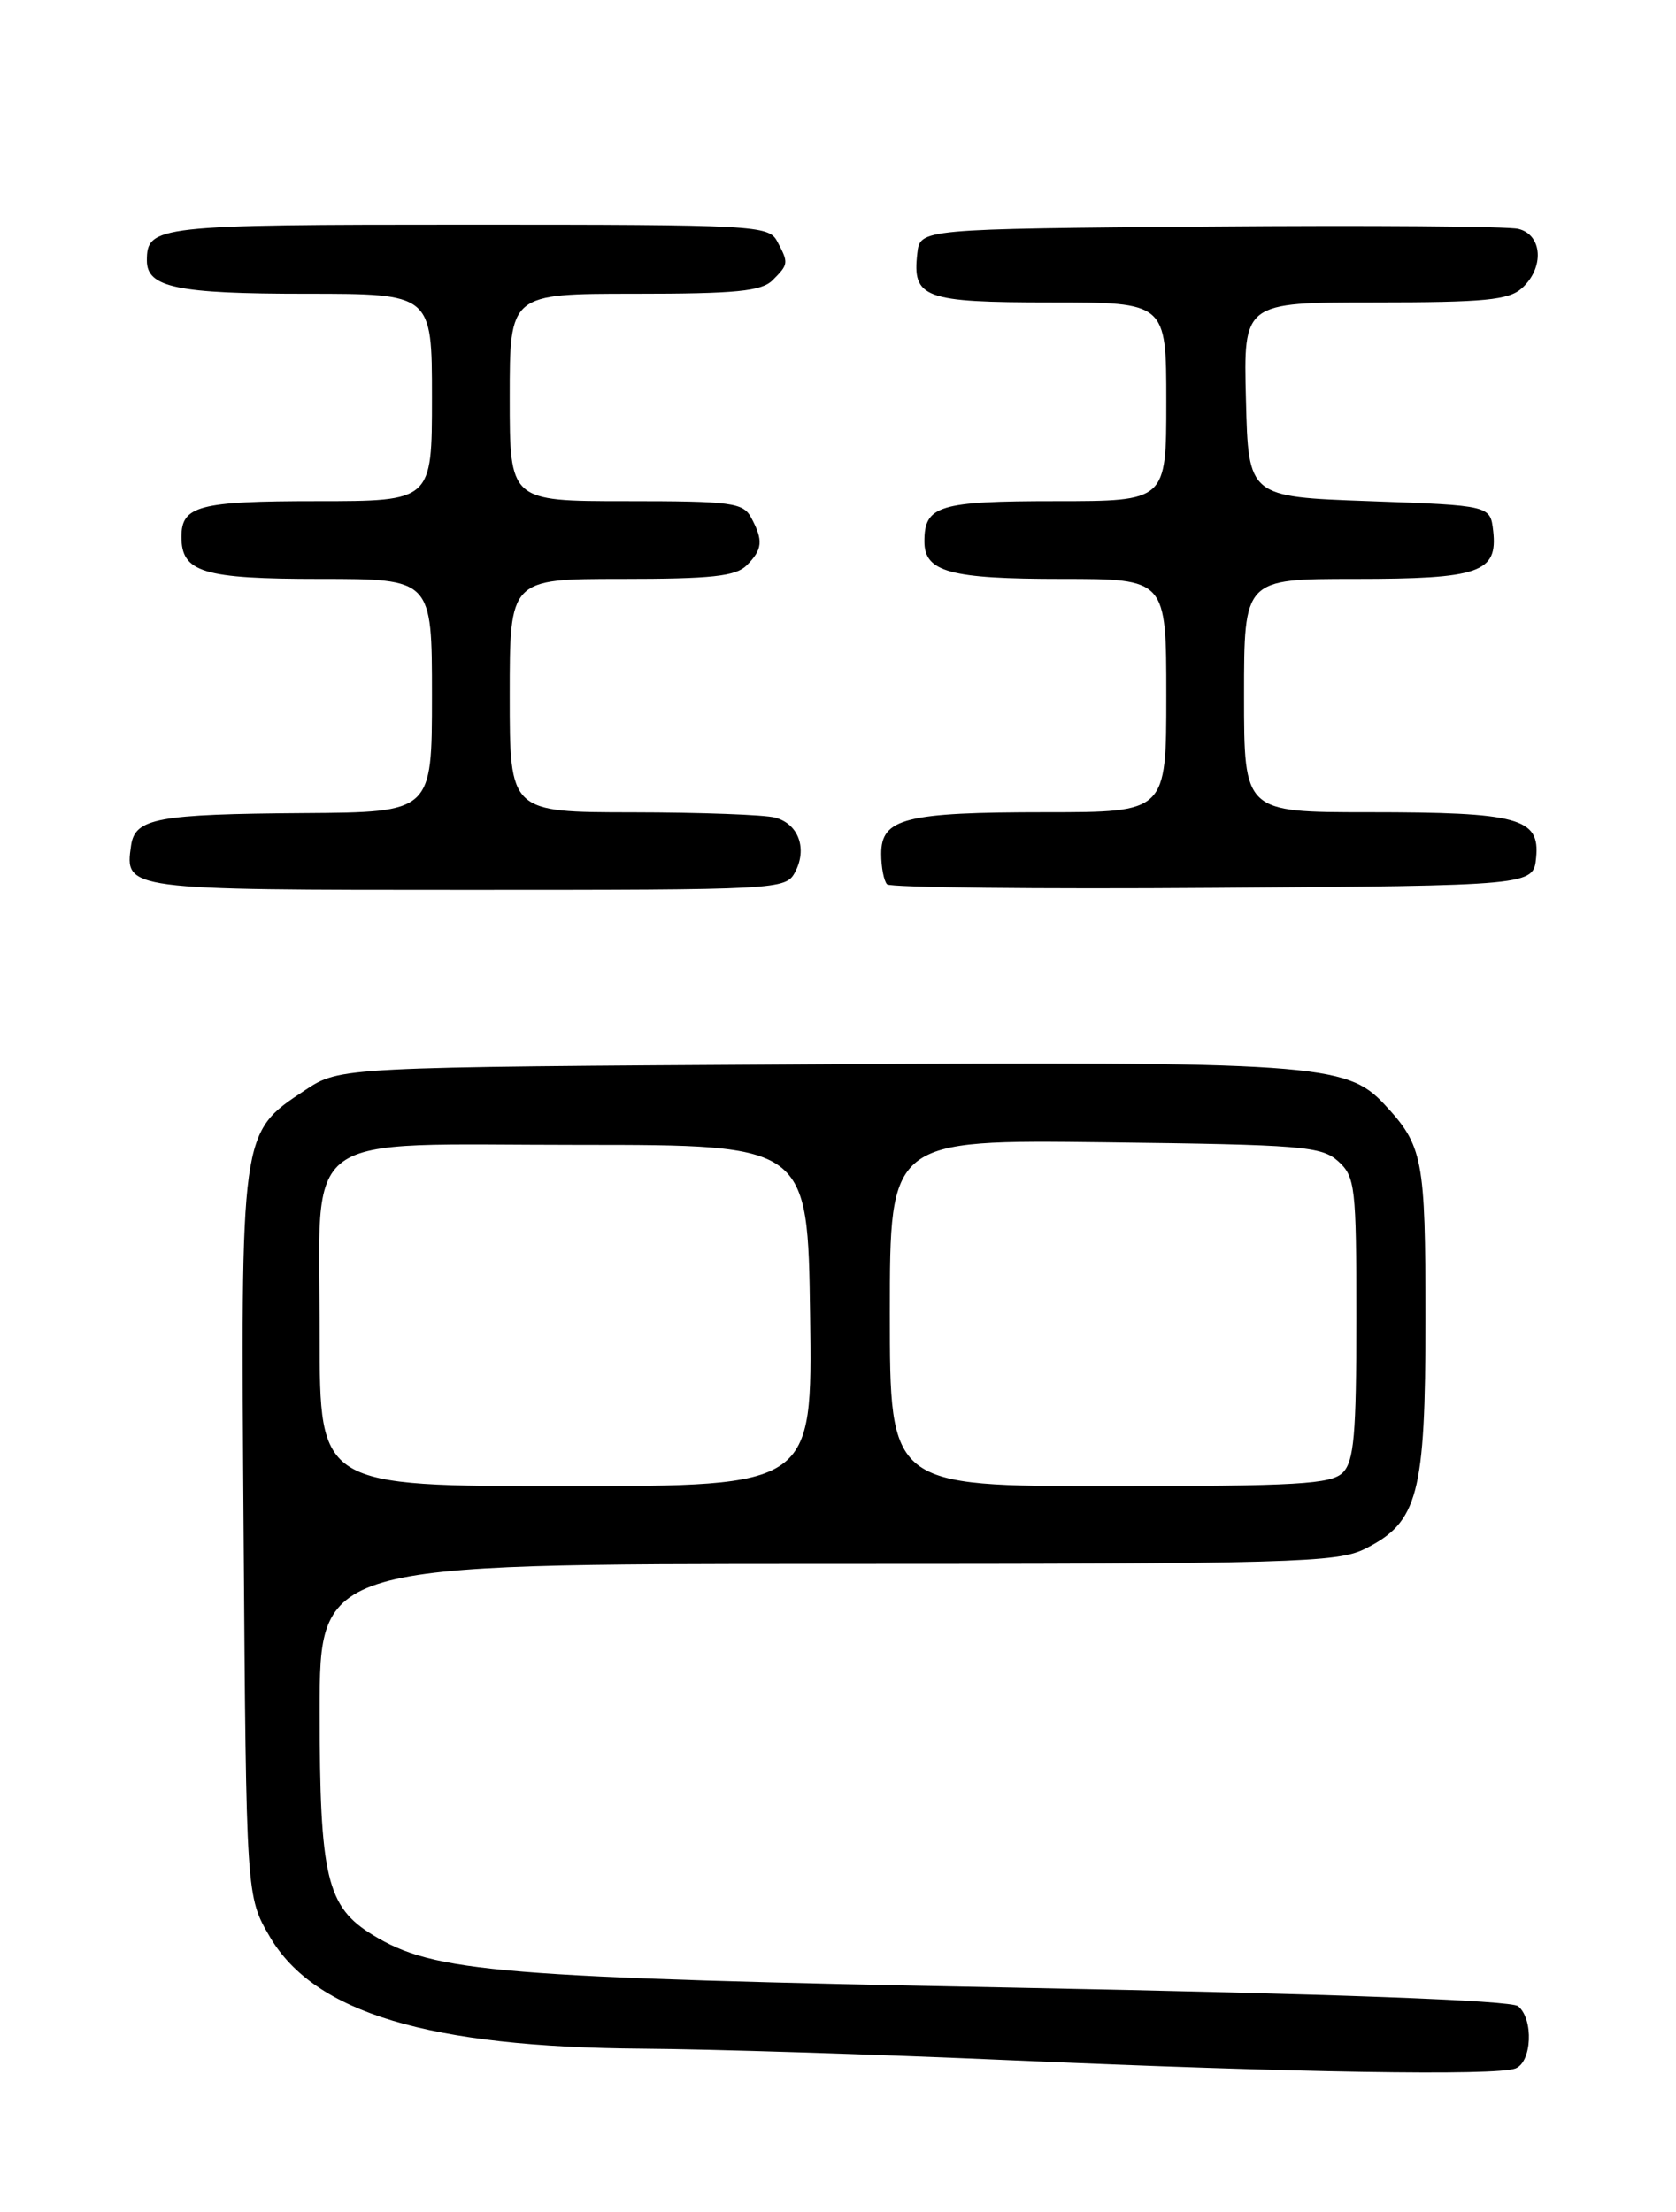 <?xml version="1.0" encoding="UTF-8" standalone="no"?>
<!DOCTYPE svg PUBLIC "-//W3C//DTD SVG 1.1//EN" "http://www.w3.org/Graphics/SVG/1.1/DTD/svg11.dtd" >
<svg xmlns="http://www.w3.org/2000/svg" xmlns:xlink="http://www.w3.org/1999/xlink" version="1.1" viewBox="0 0 194 256">
 <g >
 <path fill="currentColor"
d=" M 175.42 239.39 C 177.32 238.66 177.54 233.69 175.73 232.19 C 174.91 231.51 154.34 230.75 117.48 230.04 C 57.54 228.88 50.29 228.29 43.18 223.96 C 37.82 220.70 37.00 217.28 37.00 198.03 C 37.00 181.00 37.00 181.00 95.75 181.00 C 149.68 181.00 154.79 180.85 158.00 179.25 C 164.15 176.17 165.00 172.98 165.00 152.68 C 165.00 134.03 164.73 132.62 160.23 127.79 C 155.85 123.09 152.07 122.83 93.43 123.18 C 39.35 123.50 39.35 123.50 35.33 126.16 C 27.79 131.15 27.86 130.65 28.20 177.76 C 28.50 219.50 28.50 219.50 31.25 224.18 C 36.41 232.96 49.64 236.93 74.34 237.10 C 82.13 237.15 101.32 237.75 117.00 238.44 C 149.98 239.88 173.15 240.26 175.42 239.39 Z  M 92.02 100.96 C 93.48 98.23 92.44 95.35 89.72 94.62 C 88.50 94.29 81.09 94.02 73.25 94.01 C 59.00 94.00 59.00 94.00 59.00 80.50 C 59.00 67.00 59.00 67.00 71.93 67.00 C 82.35 67.00 85.16 66.70 86.43 65.43 C 88.27 63.59 88.37 62.56 86.96 59.93 C 86.02 58.17 84.75 58.00 72.46 58.00 C 59.00 58.00 59.00 58.00 59.00 46.00 C 59.00 34.00 59.00 34.00 73.43 34.00 C 85.21 34.00 88.15 33.71 89.43 32.43 C 91.29 30.57 91.30 30.44 89.96 27.93 C 88.97 26.08 87.51 26.00 54.16 26.00 C 18.08 26.00 17.00 26.12 17.00 30.16 C 17.00 33.27 20.49 34.00 35.43 34.00 C 50.00 34.00 50.00 34.00 50.00 46.00 C 50.00 58.00 50.00 58.00 36.70 58.00 C 23.03 58.00 21.00 58.53 21.00 62.13 C 21.00 66.24 23.49 67.00 37.07 67.00 C 50.00 67.00 50.00 67.00 50.00 80.50 C 50.00 94.00 50.00 94.00 35.25 94.10 C 18.17 94.22 15.63 94.69 15.17 97.85 C 14.43 103.00 14.42 103.00 54.09 103.00 C 90.13 103.00 90.95 102.96 92.02 100.96 Z  M 177.81 99.25 C 178.26 94.67 175.79 94.00 158.43 94.00 C 144.00 94.00 144.00 94.00 144.00 80.50 C 144.00 67.00 144.00 67.00 156.81 67.00 C 171.27 67.00 173.38 66.27 172.84 61.45 C 172.50 58.50 172.50 58.50 158.50 58.00 C 144.50 57.50 144.50 57.50 144.22 46.25 C 143.93 35.00 143.93 35.00 159.14 35.00 C 171.88 35.00 174.64 34.73 176.17 33.35 C 178.79 30.98 178.55 27.17 175.75 26.49 C 174.51 26.19 158.43 26.07 140.00 26.22 C 106.50 26.50 106.50 26.50 106.18 29.31 C 105.58 34.50 106.95 35.00 121.62 35.00 C 135.00 35.00 135.00 35.00 135.00 46.50 C 135.00 58.00 135.00 58.00 122.20 58.00 C 108.65 58.00 107.00 58.51 107.00 62.66 C 107.00 66.20 109.95 67.00 122.93 67.00 C 135.00 67.00 135.00 67.00 135.00 80.50 C 135.00 94.00 135.00 94.00 121.07 94.00 C 104.79 94.00 102.00 94.70 102.00 98.81 C 102.00 100.38 102.31 101.97 102.68 102.35 C 103.05 102.72 120.04 102.91 140.43 102.76 C 177.50 102.50 177.50 102.50 177.81 99.25 Z  M 37.00 154.61 C 37.00 130.35 34.07 132.50 67.16 132.50 C 93.50 132.50 93.50 132.50 93.77 152.25 C 94.04 172.00 94.04 172.00 65.52 172.00 C 37.00 172.00 37.00 172.00 37.00 154.61 Z  M 103.00 151.95 C 103.00 131.90 103.00 131.90 127.90 132.20 C 150.74 132.48 152.97 132.66 154.90 134.40 C 156.87 136.19 157.00 137.31 157.00 152.58 C 157.00 166.04 156.73 169.13 155.43 170.43 C 154.08 171.77 150.21 172.00 128.43 172.00 C 103.00 172.00 103.00 172.00 103.00 151.95 Z "/>
</g>
</svg>